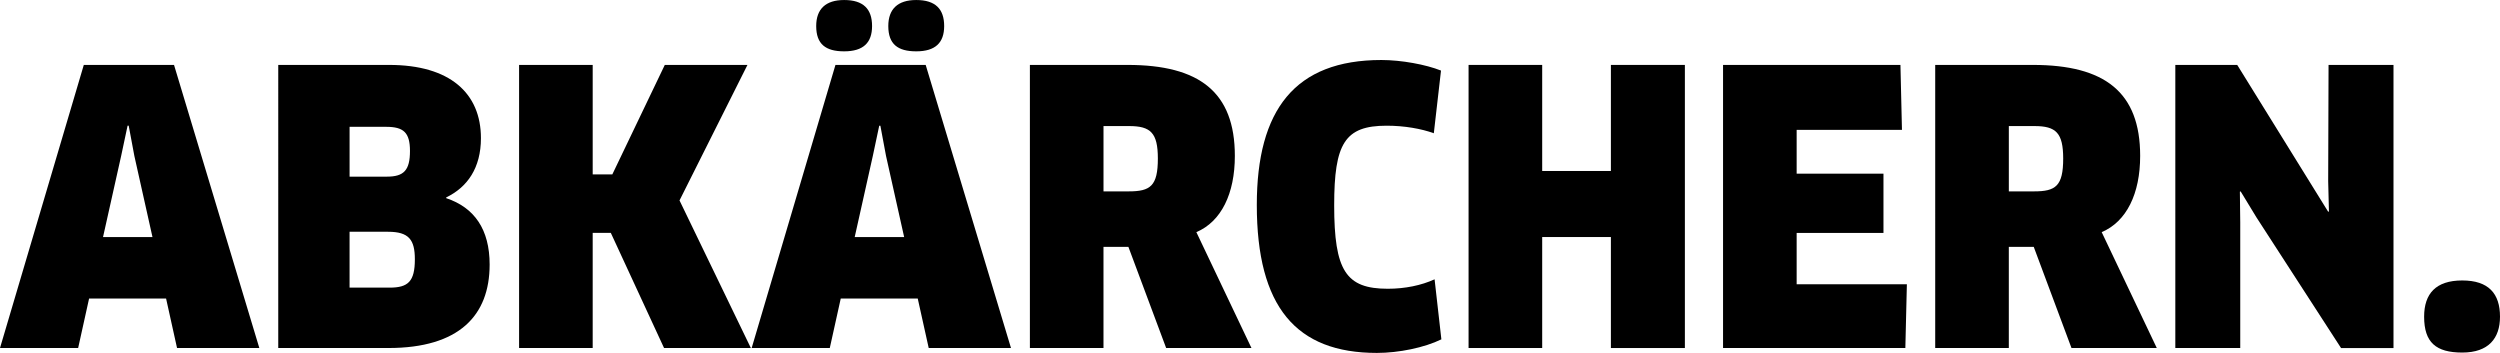<?xml version="1.0" encoding="utf-8"?>
<!-- Generator: Adobe Illustrator 16.0.0, SVG Export Plug-In . SVG Version: 6.00 Build 0)  -->
<!DOCTYPE svg PUBLIC "-//W3C//DTD SVG 1.0//EN" "http://www.w3.org/TR/2001/REC-SVG-20010904/DTD/svg10.dtd">
<svg version="1.0" id="Ebene_1" xmlns="http://www.w3.org/2000/svg" xmlns:xlink="http://www.w3.org/1999/xlink" x="0px" y="0px"
	 width="168.974px" height="23.854px" viewBox="0 0 168.974 23.854" enable-background="new 0 0 168.974 23.854"
	 xml:space="preserve">
<g>
	<path d="M11.226,20.18H6.021l-0.739,3.342H0L5.664,4.388h6.098l5.766,19.135h-5.562L11.226,20.18z M8.189,10.537l-1.225,5.485
		h3.342l-1.225-5.485L8.699,8.496H8.623L8.189,10.537z"/>
	<path d="M26.256,23.522h-7.449V4.388h7.5c4.107,0,6.199,1.914,6.199,4.95c0,2.016-0.918,3.317-2.347,4.005v0.051
		c1.913,0.638,2.935,2.118,2.935,4.49C33.094,21.328,31.026,23.522,26.256,23.522z M26.103,8.572h-2.475v3.367h2.526
		c1.147,0,1.556-0.434,1.556-1.734C27.71,8.955,27.276,8.572,26.103,8.572z M26.23,15.665h-2.603v3.776h2.704
		c1.25,0,1.709-0.408,1.709-1.914C28.041,16.2,27.633,15.665,26.23,15.665z"/>
	<path d="M44.883,23.522l-3.598-7.781h-1.225v7.781h-4.975V4.388h4.975v7.399h1.327l3.546-7.399h5.587l-4.592,9.159l4.822,9.976
		H44.883z"/>
	<path d="M62.03,20.18h-5.205l-0.74,3.342h-5.28l5.663-19.135h6.098l5.766,19.135h-5.561L62.03,20.18z M57.056,3.47
		c-1.251,0-1.889-0.485-1.889-1.709c0-1.148,0.638-1.76,1.889-1.76c1.301,0,1.887,0.612,1.887,1.76
		C58.942,2.883,58.356,3.47,57.056,3.47z M58.994,10.537l-1.225,5.485h3.342l-1.225-5.485l-0.382-2.041h-0.077L58.994,10.537z
		 M61.928,3.47c-1.25,0-1.888-0.485-1.888-1.709c0-1.148,0.638-1.76,1.888-1.76c1.302,0,1.888,0.612,1.888,1.76
		C63.815,2.883,63.229,3.47,61.928,3.47z"/>
	<path d="M80.861,15.69l3.725,7.833H78.82l-2.552-6.837h-1.684v6.837H69.61V4.388h6.607c4.848,0,7.246,1.837,7.246,6.149
		C83.464,13.088,82.545,14.976,80.861,15.69z M76.32,8.521h-1.735v4.414h1.709c1.455,0,1.965-0.357,1.965-2.22
		C78.259,8.98,77.774,8.521,76.32,8.521z"/>
	<path d="M96.911,9.006c-0.842-0.306-1.989-0.51-3.188-0.51c-2.832,0-3.546,1.199-3.546,5.383c0,4.414,0.791,5.638,3.622,5.638
		c1.174,0,2.271-0.23,3.164-0.638l0.459,4.057c-1.147,0.562-2.883,0.918-4.362,0.918c-5.46,0-8.113-3.112-8.113-10.001
		c0-6.429,2.576-9.797,8.419-9.797c1.353,0,3.011,0.306,4.031,0.714L96.911,9.006z"/>
	<path d="M108.88,23.522v-7.501h-4.644v7.501h-4.976V4.388h4.976v7.169h4.644V4.388h5v19.135H108.88z"/>
	<path d="M128.885,19.211l-0.103,4.312H116.46V4.388h11.99l0.103,4.389h-7.118v2.959h5.868v4.006h-5.868v3.47H128.885z"/>
	<path d="M142.052,15.69l3.725,7.833h-5.766l-2.551-6.837h-1.685v6.837h-4.975V4.388h6.607c4.848,0,7.246,1.837,7.246,6.149
		C144.654,13.088,143.735,14.976,142.052,15.69z M137.511,8.521h-1.735v4.414h1.71c1.454,0,1.964-0.357,1.964-2.22
		C139.449,8.98,138.965,8.521,137.511,8.521z"/>
	<path d="M158.229,23.522l-5.715-8.827l-1.071-1.761l-0.051,0.025l0.025,2.067v8.496h-4.388V4.388h4.184l6.148,9.925l0.051-0.025
		l-0.051-2.041l0.025-7.858h4.389v19.135H158.229z"/>
	<path d="M166.423,23.829c-1.787,0-2.577-0.689-2.577-2.424c0-1.556,0.79-2.449,2.577-2.449c1.785,0,2.551,0.893,2.551,2.449
		C168.974,22.859,168.208,23.829,166.423,23.829z"/>
</g>
</svg>
